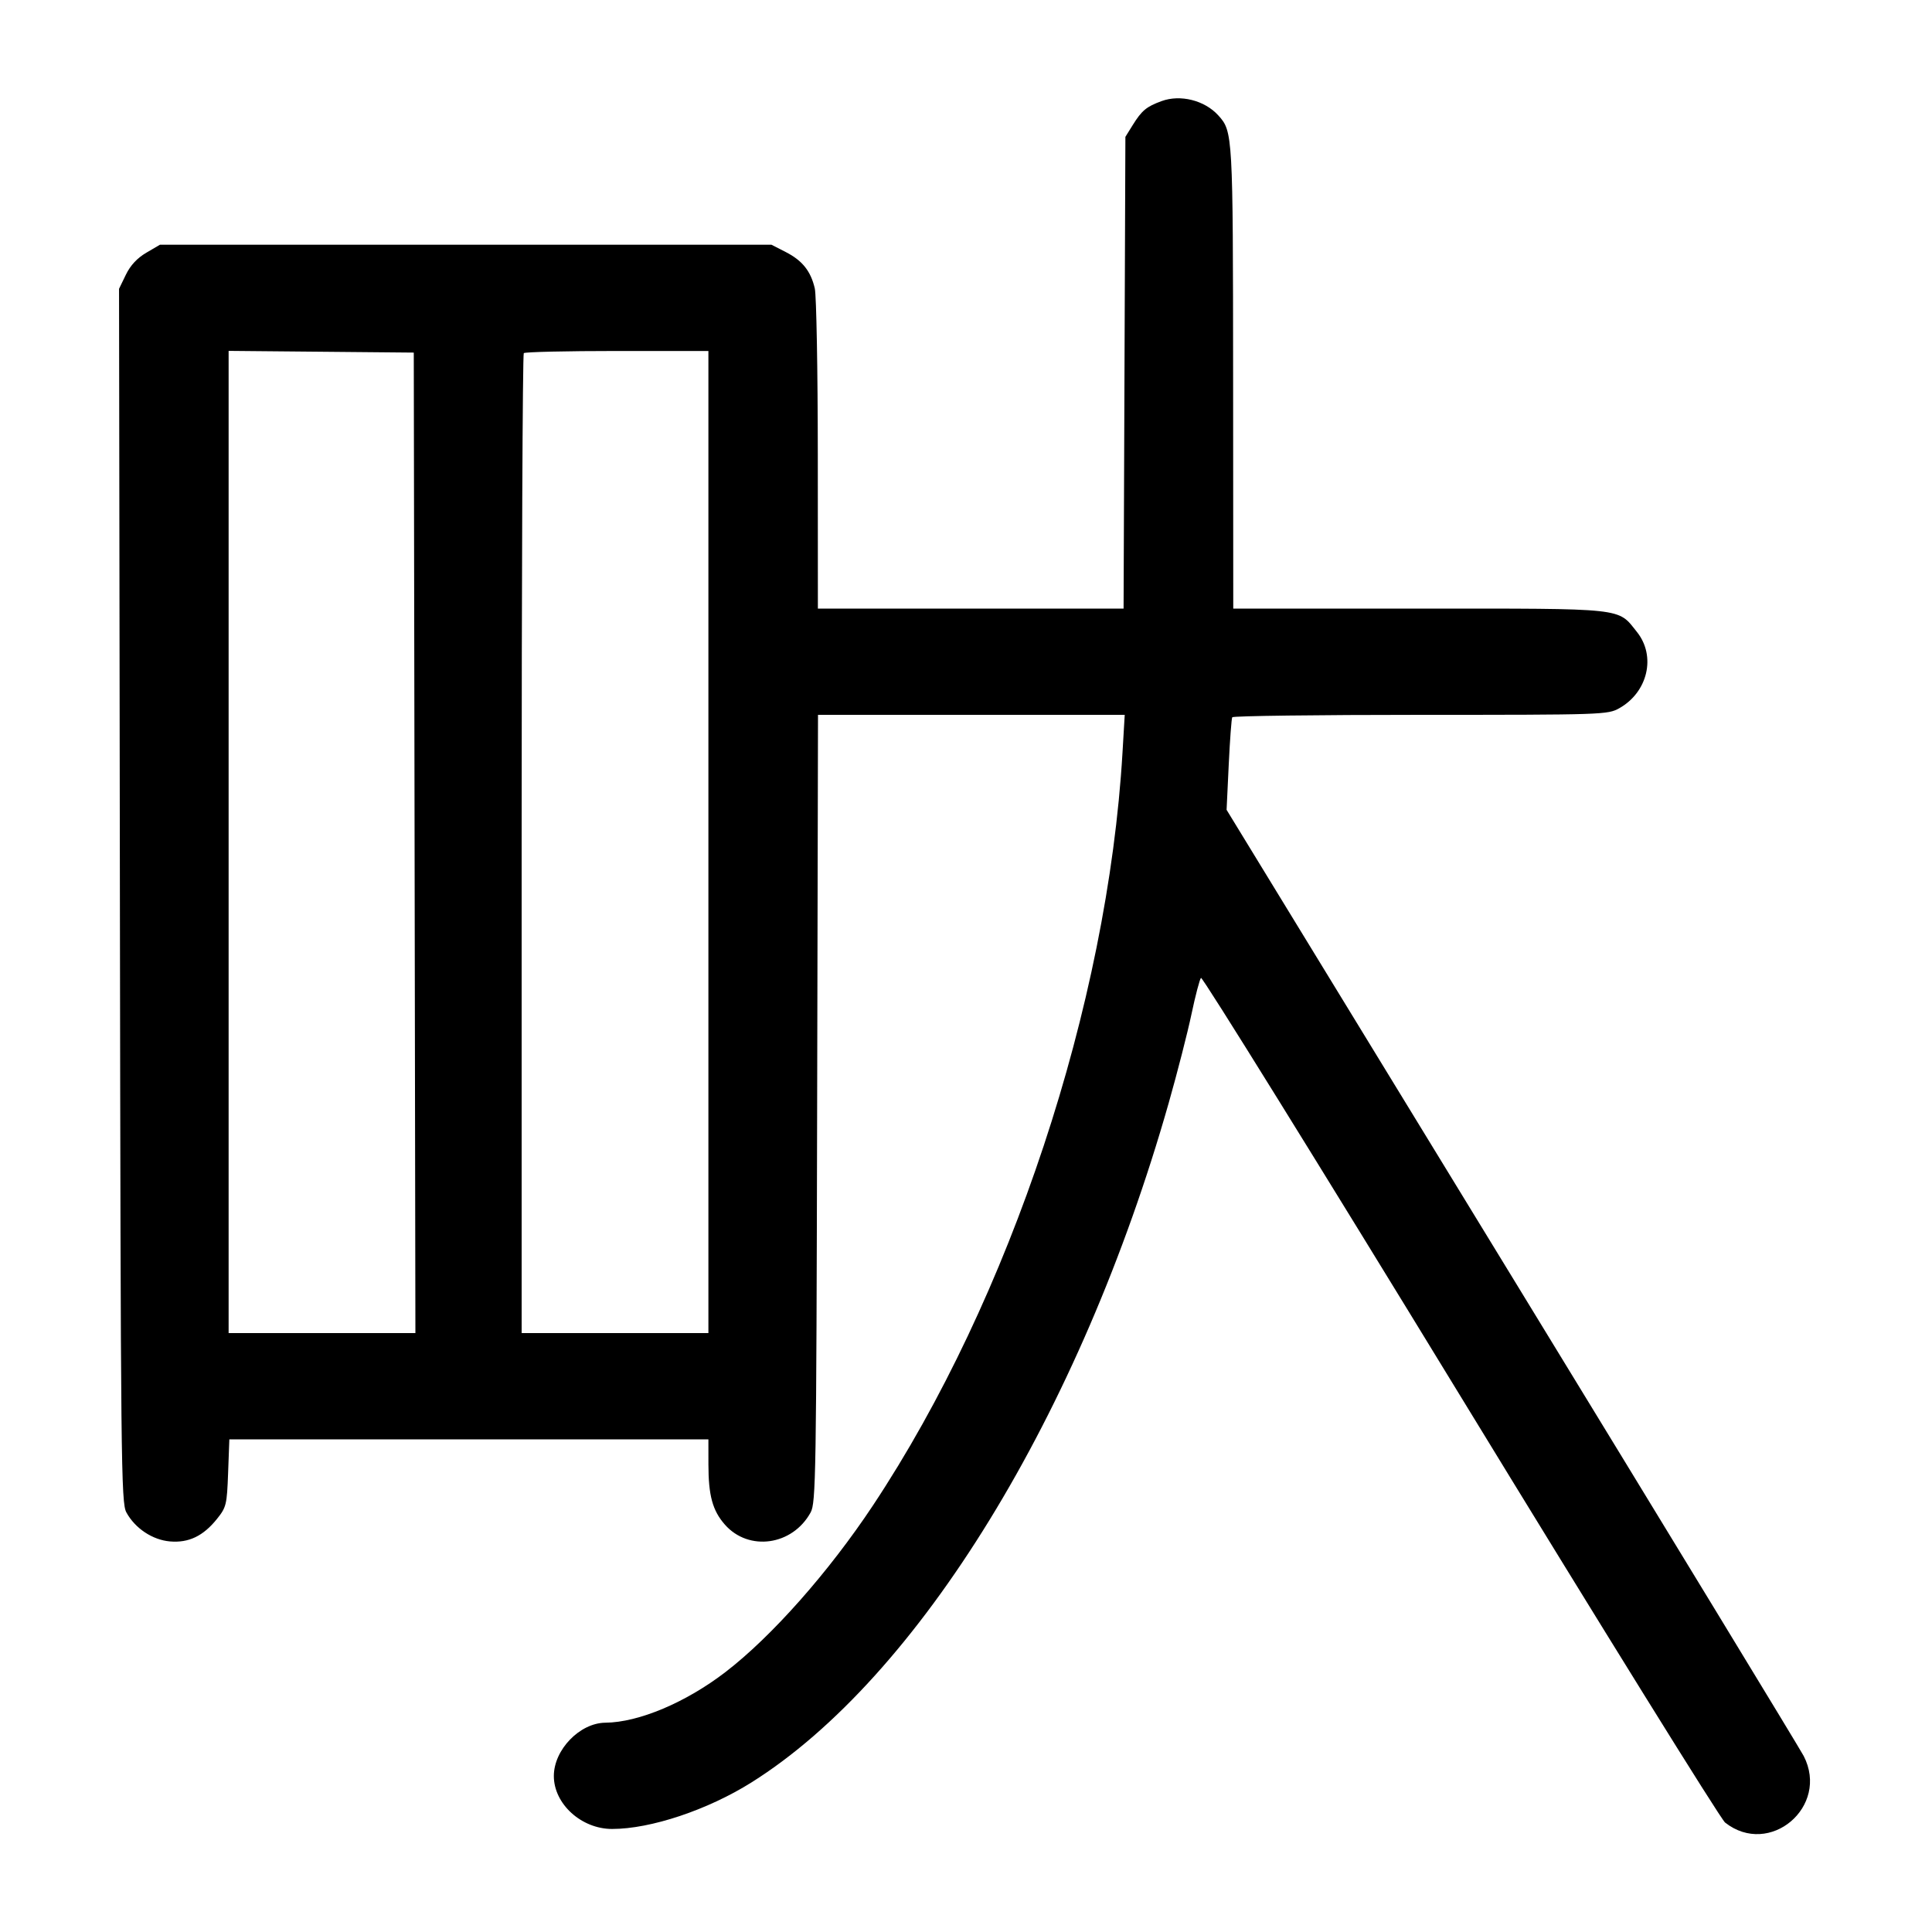 <svg width="1000" height="1000" viewBox="0 0 1000 1000" version="1.1" id="svg5" xmlns="http://www.w3.org/2000/svg" xmlns:svg="http://www.w3.org/2000/svg"><path d="M601.234 52.328 C 593.375 55.200,590.986 57.187,586.270 64.771 L 582.500 70.833 582.032 192.917 L 581.563 315.000 502.448 315.000 L 423.333 315.000 423.294 235.417 C 423.272 191.646,422.571 152.891,421.738 149.296 C 419.651 140.301,415.277 134.834,406.633 130.417 L 399.294 126.667 241.043 126.667 L 82.793 126.667 75.723 130.810 C 70.992 133.583,67.490 137.357,65.135 142.222 L 61.616 149.491 62.058 463.496 C 62.474 758.846,62.673 777.817,65.415 782.831 C 69.927 791.081,78.923 797.065,87.987 797.844 C 97.667 798.675,105.233 795.041,112.343 786.142 C 117.143 780.136,117.459 778.823,118.068 762.392 L 118.711 745.000 242.689 745.000 L 366.667 745.000 366.676 757.917 C 366.688 774.073,368.810 781.861,375.174 789.110 C 387.532 803.185,410.208 799.978,419.585 782.831 C 422.308 777.850,422.529 764.109,422.949 573.750 L 423.398 370.000 502.777 370.000 L 582.156 370.000 581.001 389.583 C 573.302 520.078,522.950 671.998,451.880 779.157 C 429.015 813.633,399.445 847.049,375.540 865.425 C 354.999 881.216,330.587 891.515,313.333 891.669 C 300.089 891.788,286.667 905.674,286.667 919.258 C 286.667 933.717,300.913 946.667,316.820 946.667 C 336.809 946.667,366.267 936.830,388.977 922.572 C 475.357 868.341,559.224 731.729,604.963 570.747 C 609.404 555.117,614.690 534.492,616.710 524.914 C 618.729 515.336,620.944 506.890,621.630 506.144 C 622.317 505.398,682.691 602.723,755.795 722.421 C 828.899 842.120,890.599 941.540,892.906 943.355 C 915.954 961.484,947.092 935.104,933.586 908.892 C 931.774 905.376,863.824 793.750,782.586 660.833 L 634.881 419.167 635.988 395.833 C 636.598 383.000,637.419 371.938,637.813 371.250 C 638.207 370.563,682.071 370.000,735.288 370.000 C 829.795 370.000,832.188 369.920,838.135 366.578 C 852.931 358.262,857.262 339.606,847.294 327.130 C 837.159 314.445,842.364 315.005,734.583 315.003 L 638.333 315.000 638.260 195.417 C 638.183 69.165,638.120 68.052,630.579 59.719 C 623.536 51.937,610.966 48.771,601.234 52.328 M214.589 436.250 L 215.011 690.000 166.672 690.000 L 118.333 690.000 118.333 435.808 L 118.333 181.616 166.250 182.058 L 214.167 182.500 214.589 436.250 M366.667 435.833 L 366.667 690.000 318.333 690.000 L 270.000 690.000 270.000 436.944 C 270.000 297.764,270.500 183.389,271.111 182.778 C 271.722 182.167,293.472 181.667,319.444 181.667 L 366.667 181.667 366.667 435.833 " stroke="none" fill-rule="evenodd" fill="#000000"></path></svg>